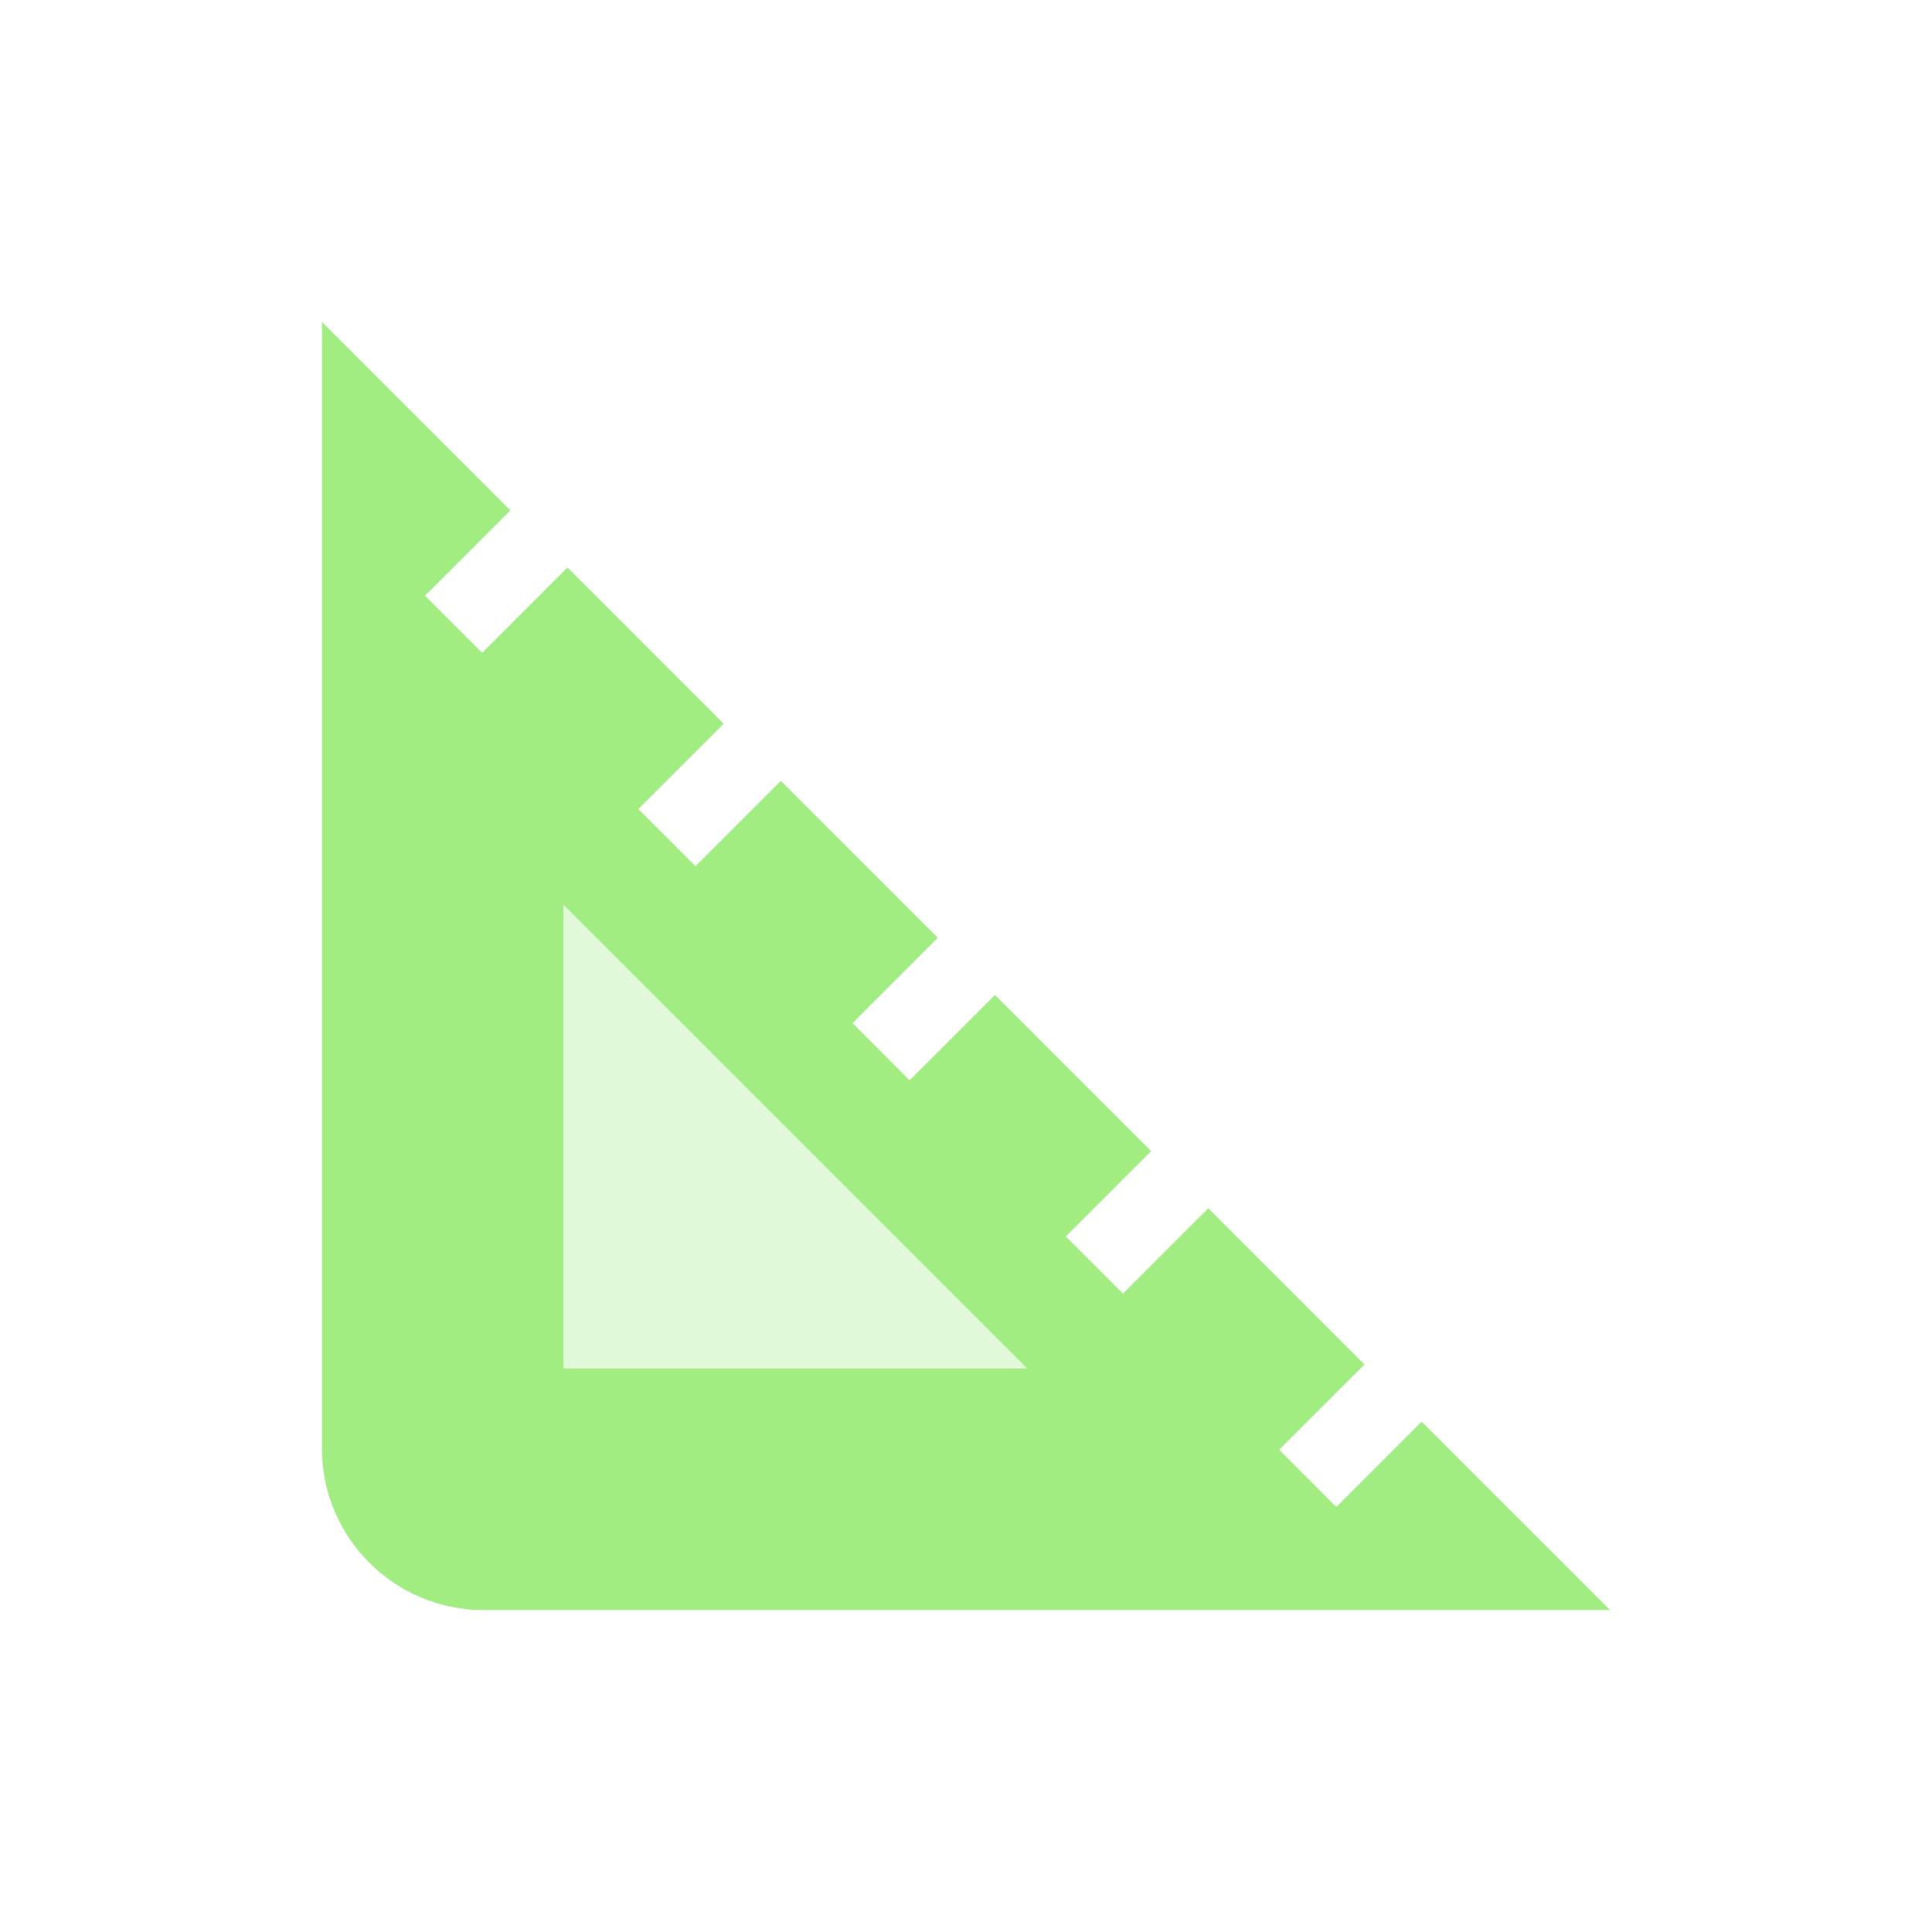 <svg width="30" height="30" viewBox="0 0 30 30" fill="none" xmlns="http://www.w3.org/2000/svg">
<path opacity="0.3" d="M8.75 21.25H15.95L8.75 14.05V21.25Z" fill="#62E130" fill-opacity="0.6"/>
<path d="M22.075 22.075L20.75 23.4L19.863 22.512L21.188 21.188L18.762 18.762L17.438 20.087L16.55 19.2L17.875 17.875L15.45 15.45L14.125 16.775L13.238 15.887L14.562 14.562L12.125 12.125L10.8 13.45L9.912 12.562L11.238 11.238L8.812 8.812L7.487 10.137L6.6 9.25L7.925 7.925L5 5V22.5C5 23.875 6.125 25 7.5 25H25L22.075 22.075ZM8.75 21.25V14.05L15.95 21.25H8.75Z" fill="#62E130" fill-opacity="0.6"/>
</svg>
